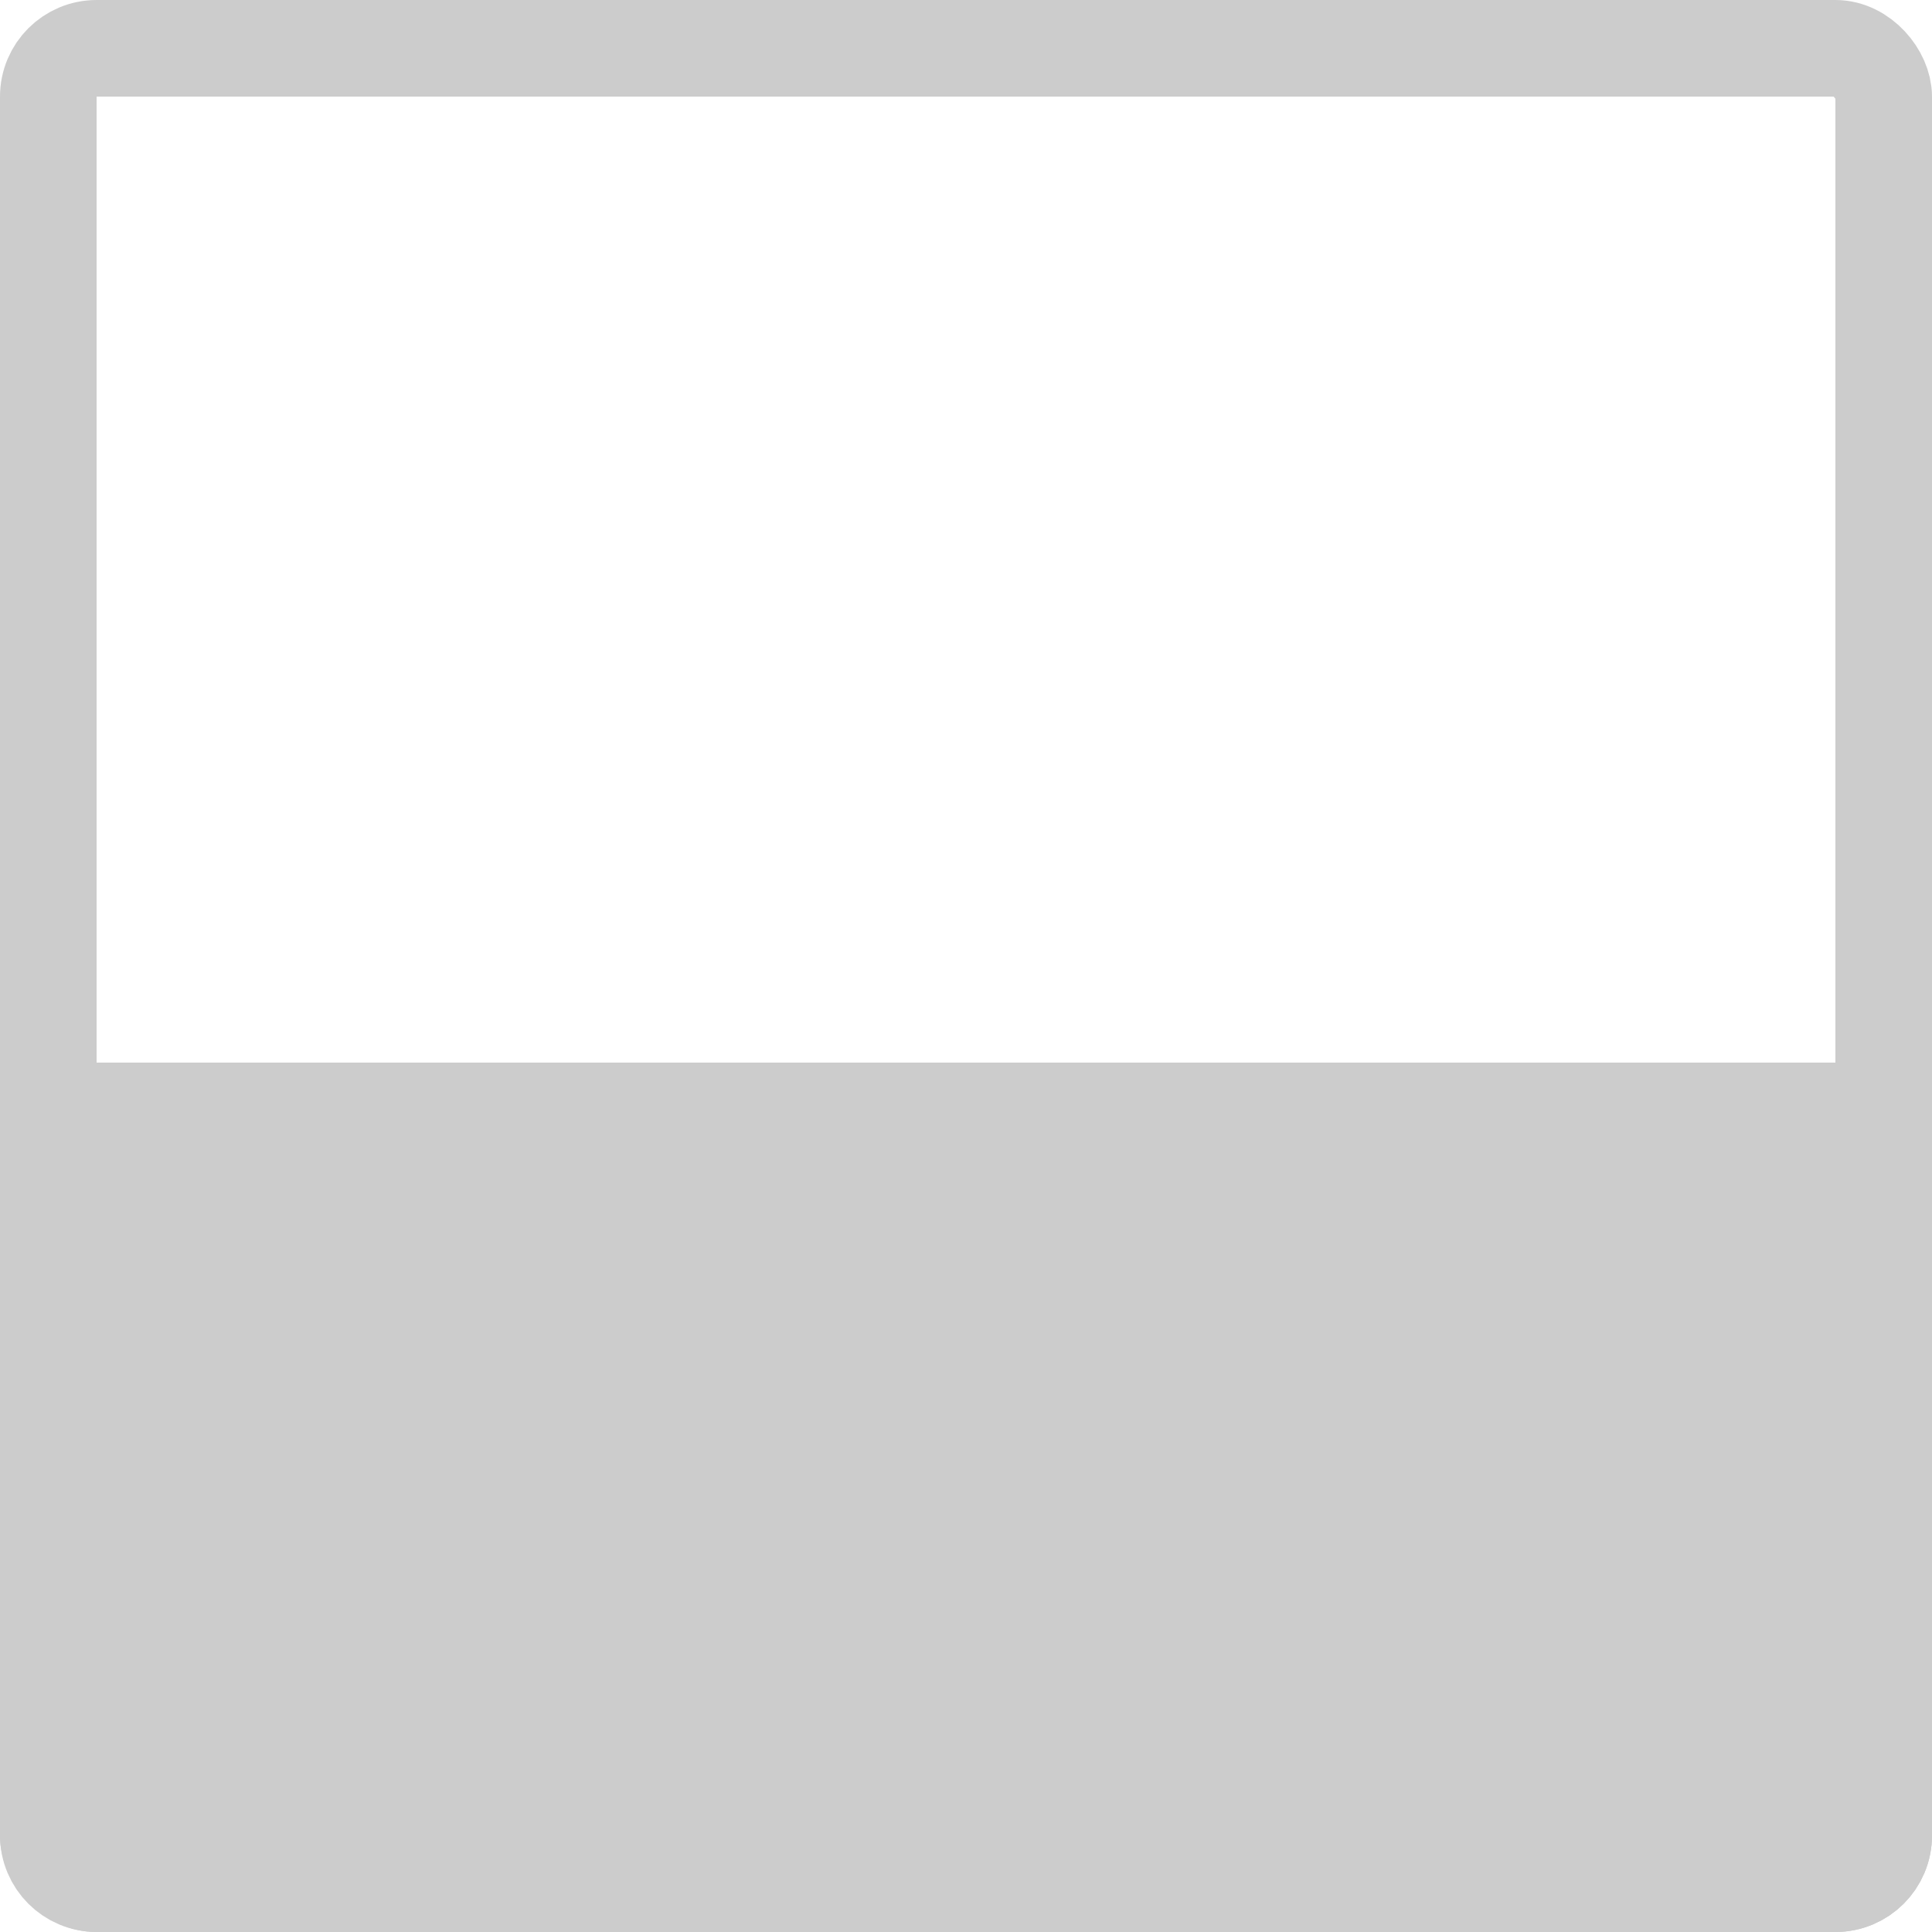 <svg width="20" height="20" viewBox="0 0 20 20" fill="none" xmlns="http://www.w3.org/2000/svg">
<rect x="0.5" y="0.5" width="19" height="19" rx="0.5" stroke="#CCCCCC"/>
<path d="M0.5 11.5H19.5V19C19.5 19.276 19.276 19.5 19 19.5H1C0.724 19.5 0.5 19.276 0.5 19V11.5Z" fill="#CCCCCC" stroke="#CCCCCC"/>
</svg>
